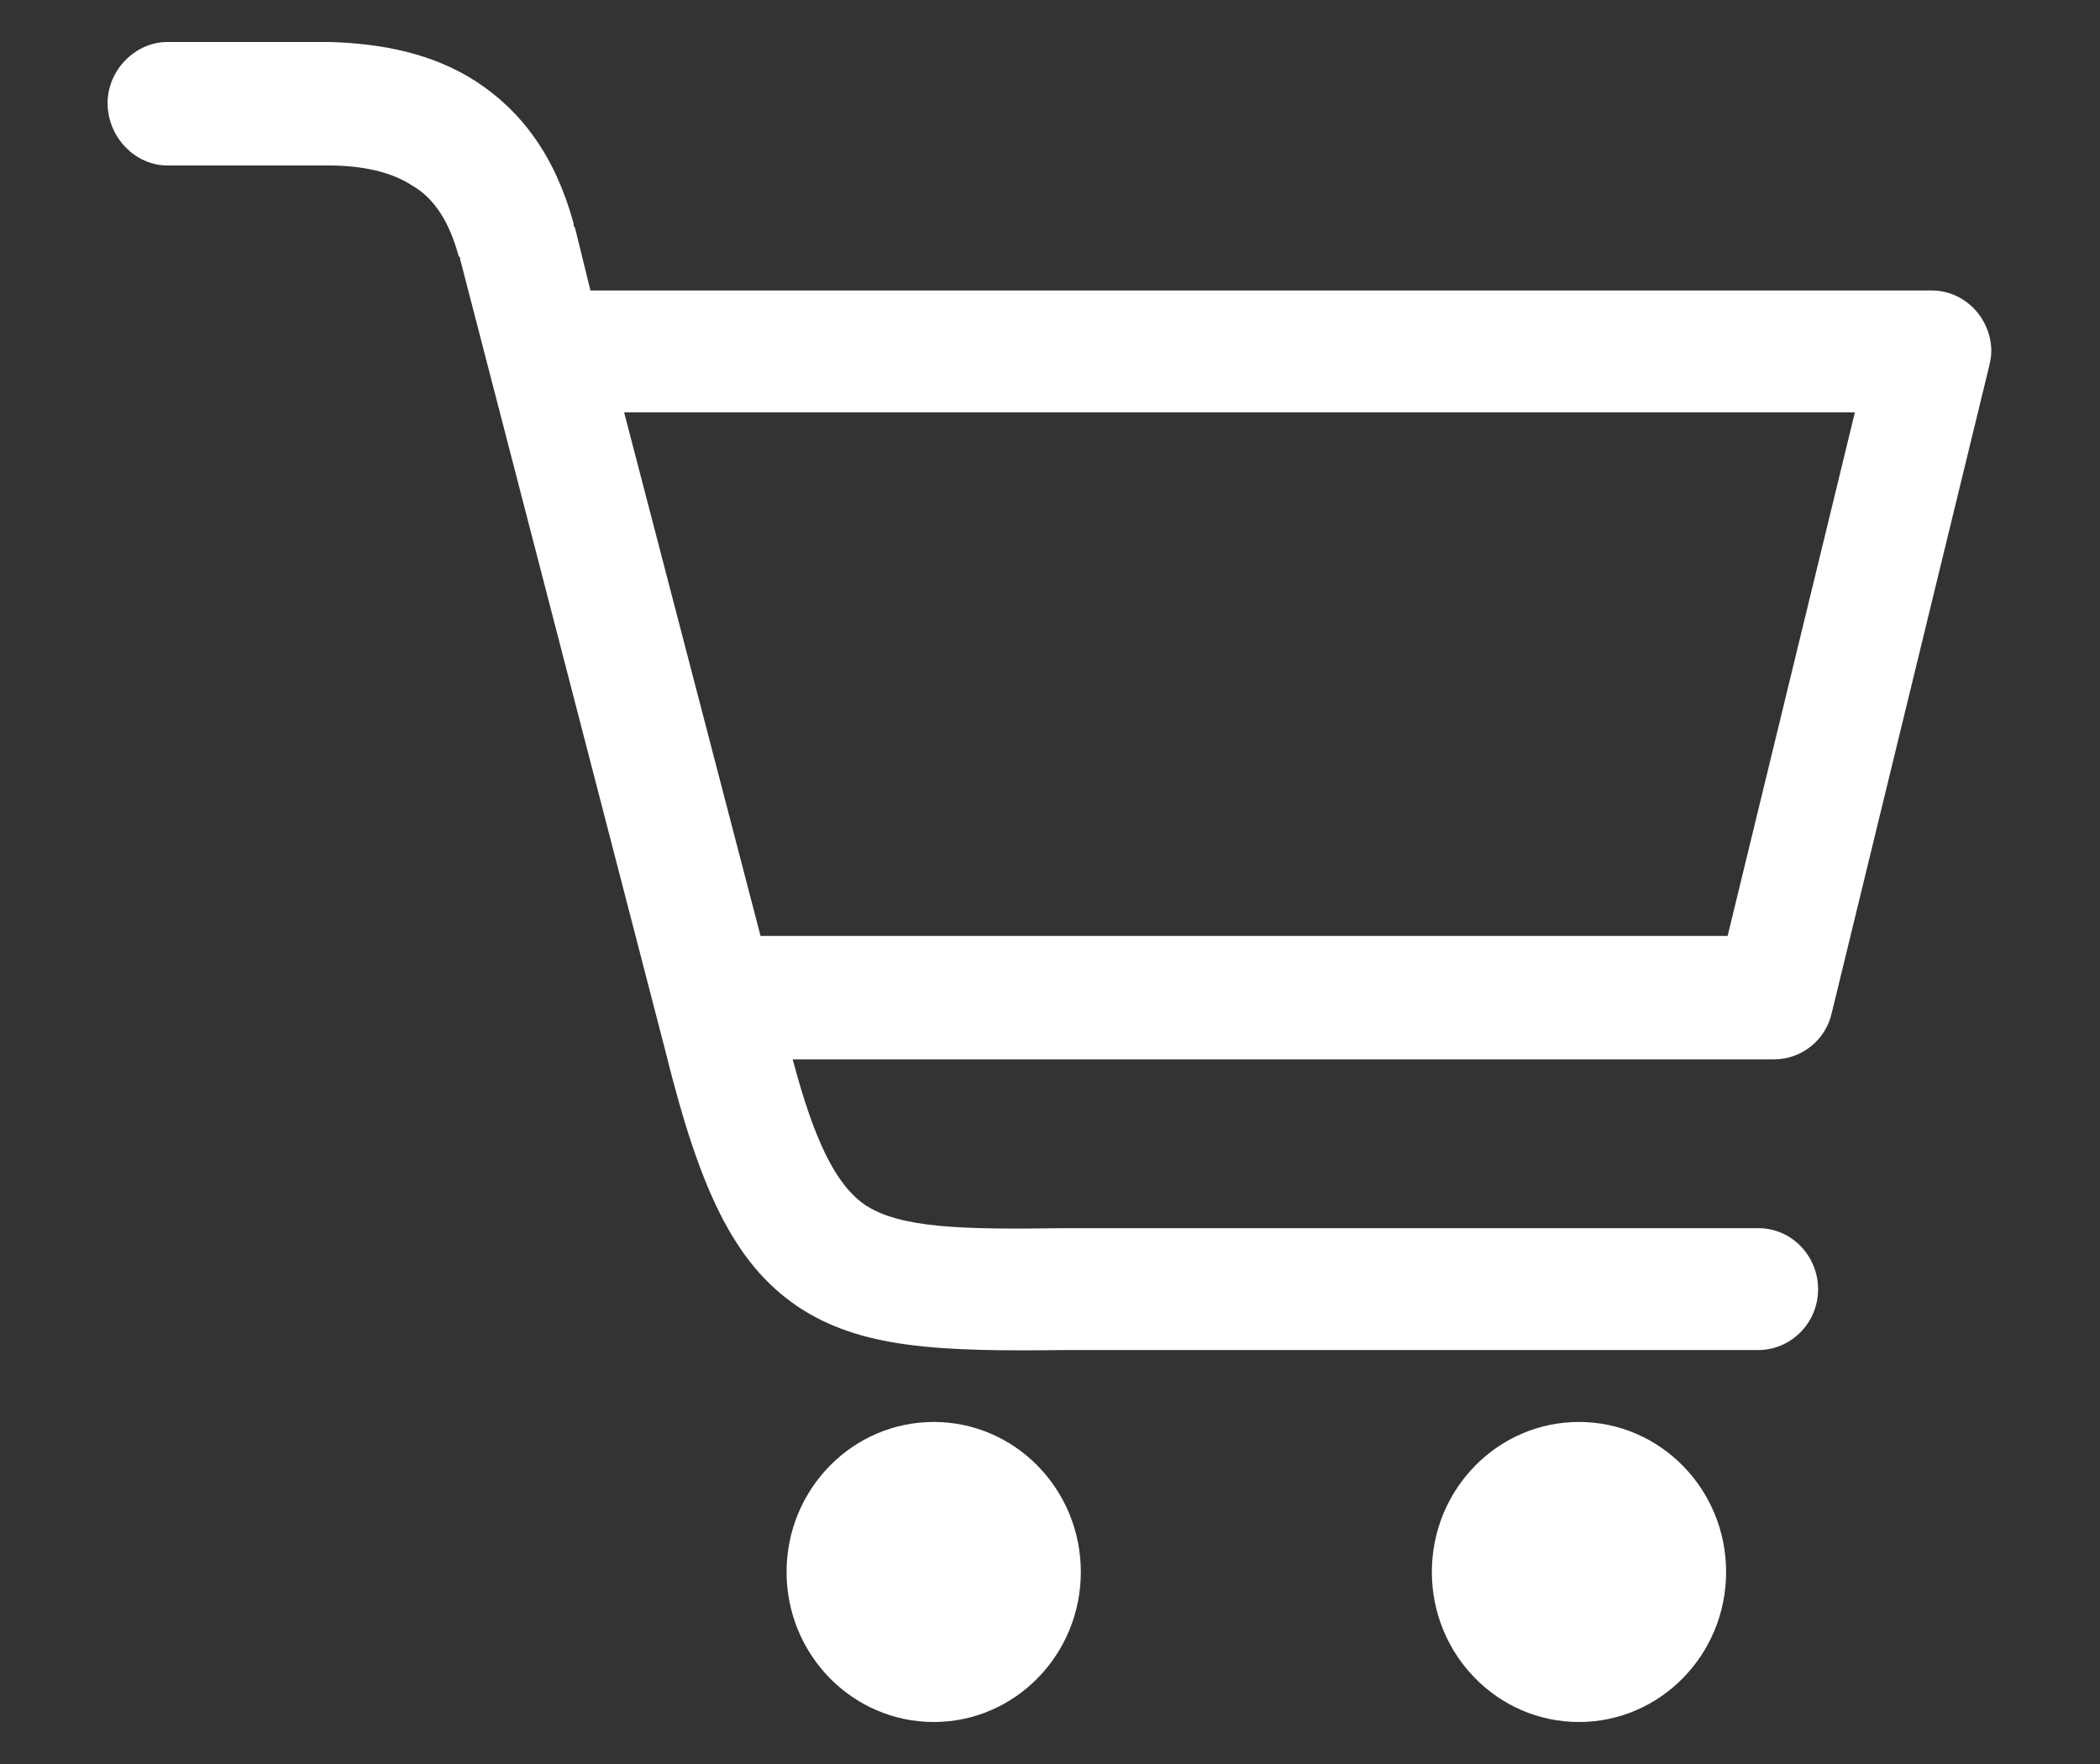 <svg width="25" height="21" viewBox="0 0 25 21" fill="none" xmlns="http://www.w3.org/2000/svg">
<rect x="0" y="0" width="25" height="21" fill="#333333" stroke="none"/>
<g clip-path="url(#clip0_797_9435)">
<path d="M1.993 1.97C1.61 1.97 1.281 1.635 1.281 1.226C1.281 0.835 1.61 0.5 1.993 0.5H3.854C3.872 0.5 3.909 0.5 3.927 0.5C4.584 0.519 5.168 0.649 5.66 0.965C6.208 1.319 6.609 1.858 6.828 2.658C6.828 2.677 6.828 2.695 6.846 2.714L7.029 3.458H22.994C23.395 3.458 23.706 3.793 23.706 4.184C23.706 4.258 23.687 4.333 23.669 4.407L21.808 12.053C21.735 12.388 21.443 12.612 21.115 12.612H9.437C9.693 13.579 9.948 14.1 10.295 14.342C10.714 14.621 11.444 14.639 12.667 14.621H12.685H20.932C21.334 14.621 21.644 14.956 21.644 15.347C21.644 15.756 21.315 16.072 20.932 16.072H12.685C11.171 16.091 10.24 16.053 9.492 15.551C8.726 15.03 8.324 14.137 7.923 12.519L5.478 3.086C5.478 3.067 5.478 3.067 5.46 3.049C5.35 2.64 5.168 2.36 4.912 2.212C4.657 2.044 4.31 1.97 3.909 1.97C3.89 1.97 3.872 1.97 3.854 1.97H1.993ZM18.797 16.928C19.764 16.928 20.549 17.728 20.549 18.714C20.549 19.7 19.764 20.5 18.797 20.5C17.83 20.5 17.046 19.7 17.046 18.714C17.046 17.728 17.83 16.928 18.797 16.928ZM11.116 16.928C12.083 16.928 12.867 17.728 12.867 18.714C12.867 19.7 12.083 20.5 11.116 20.5C10.149 20.5 9.364 19.7 9.364 18.714C9.364 17.728 10.149 16.928 11.116 16.928ZM7.43 4.909L9.054 11.142H20.567L22.082 4.909H7.43Z" fill="white"/>
</g>
<defs>
<clipPath id="clip0_797_9435">
<rect width="24" height="20" fill="white" transform="translate(0.5 0.5)"/>
</clipPath>
</defs>
</svg>
